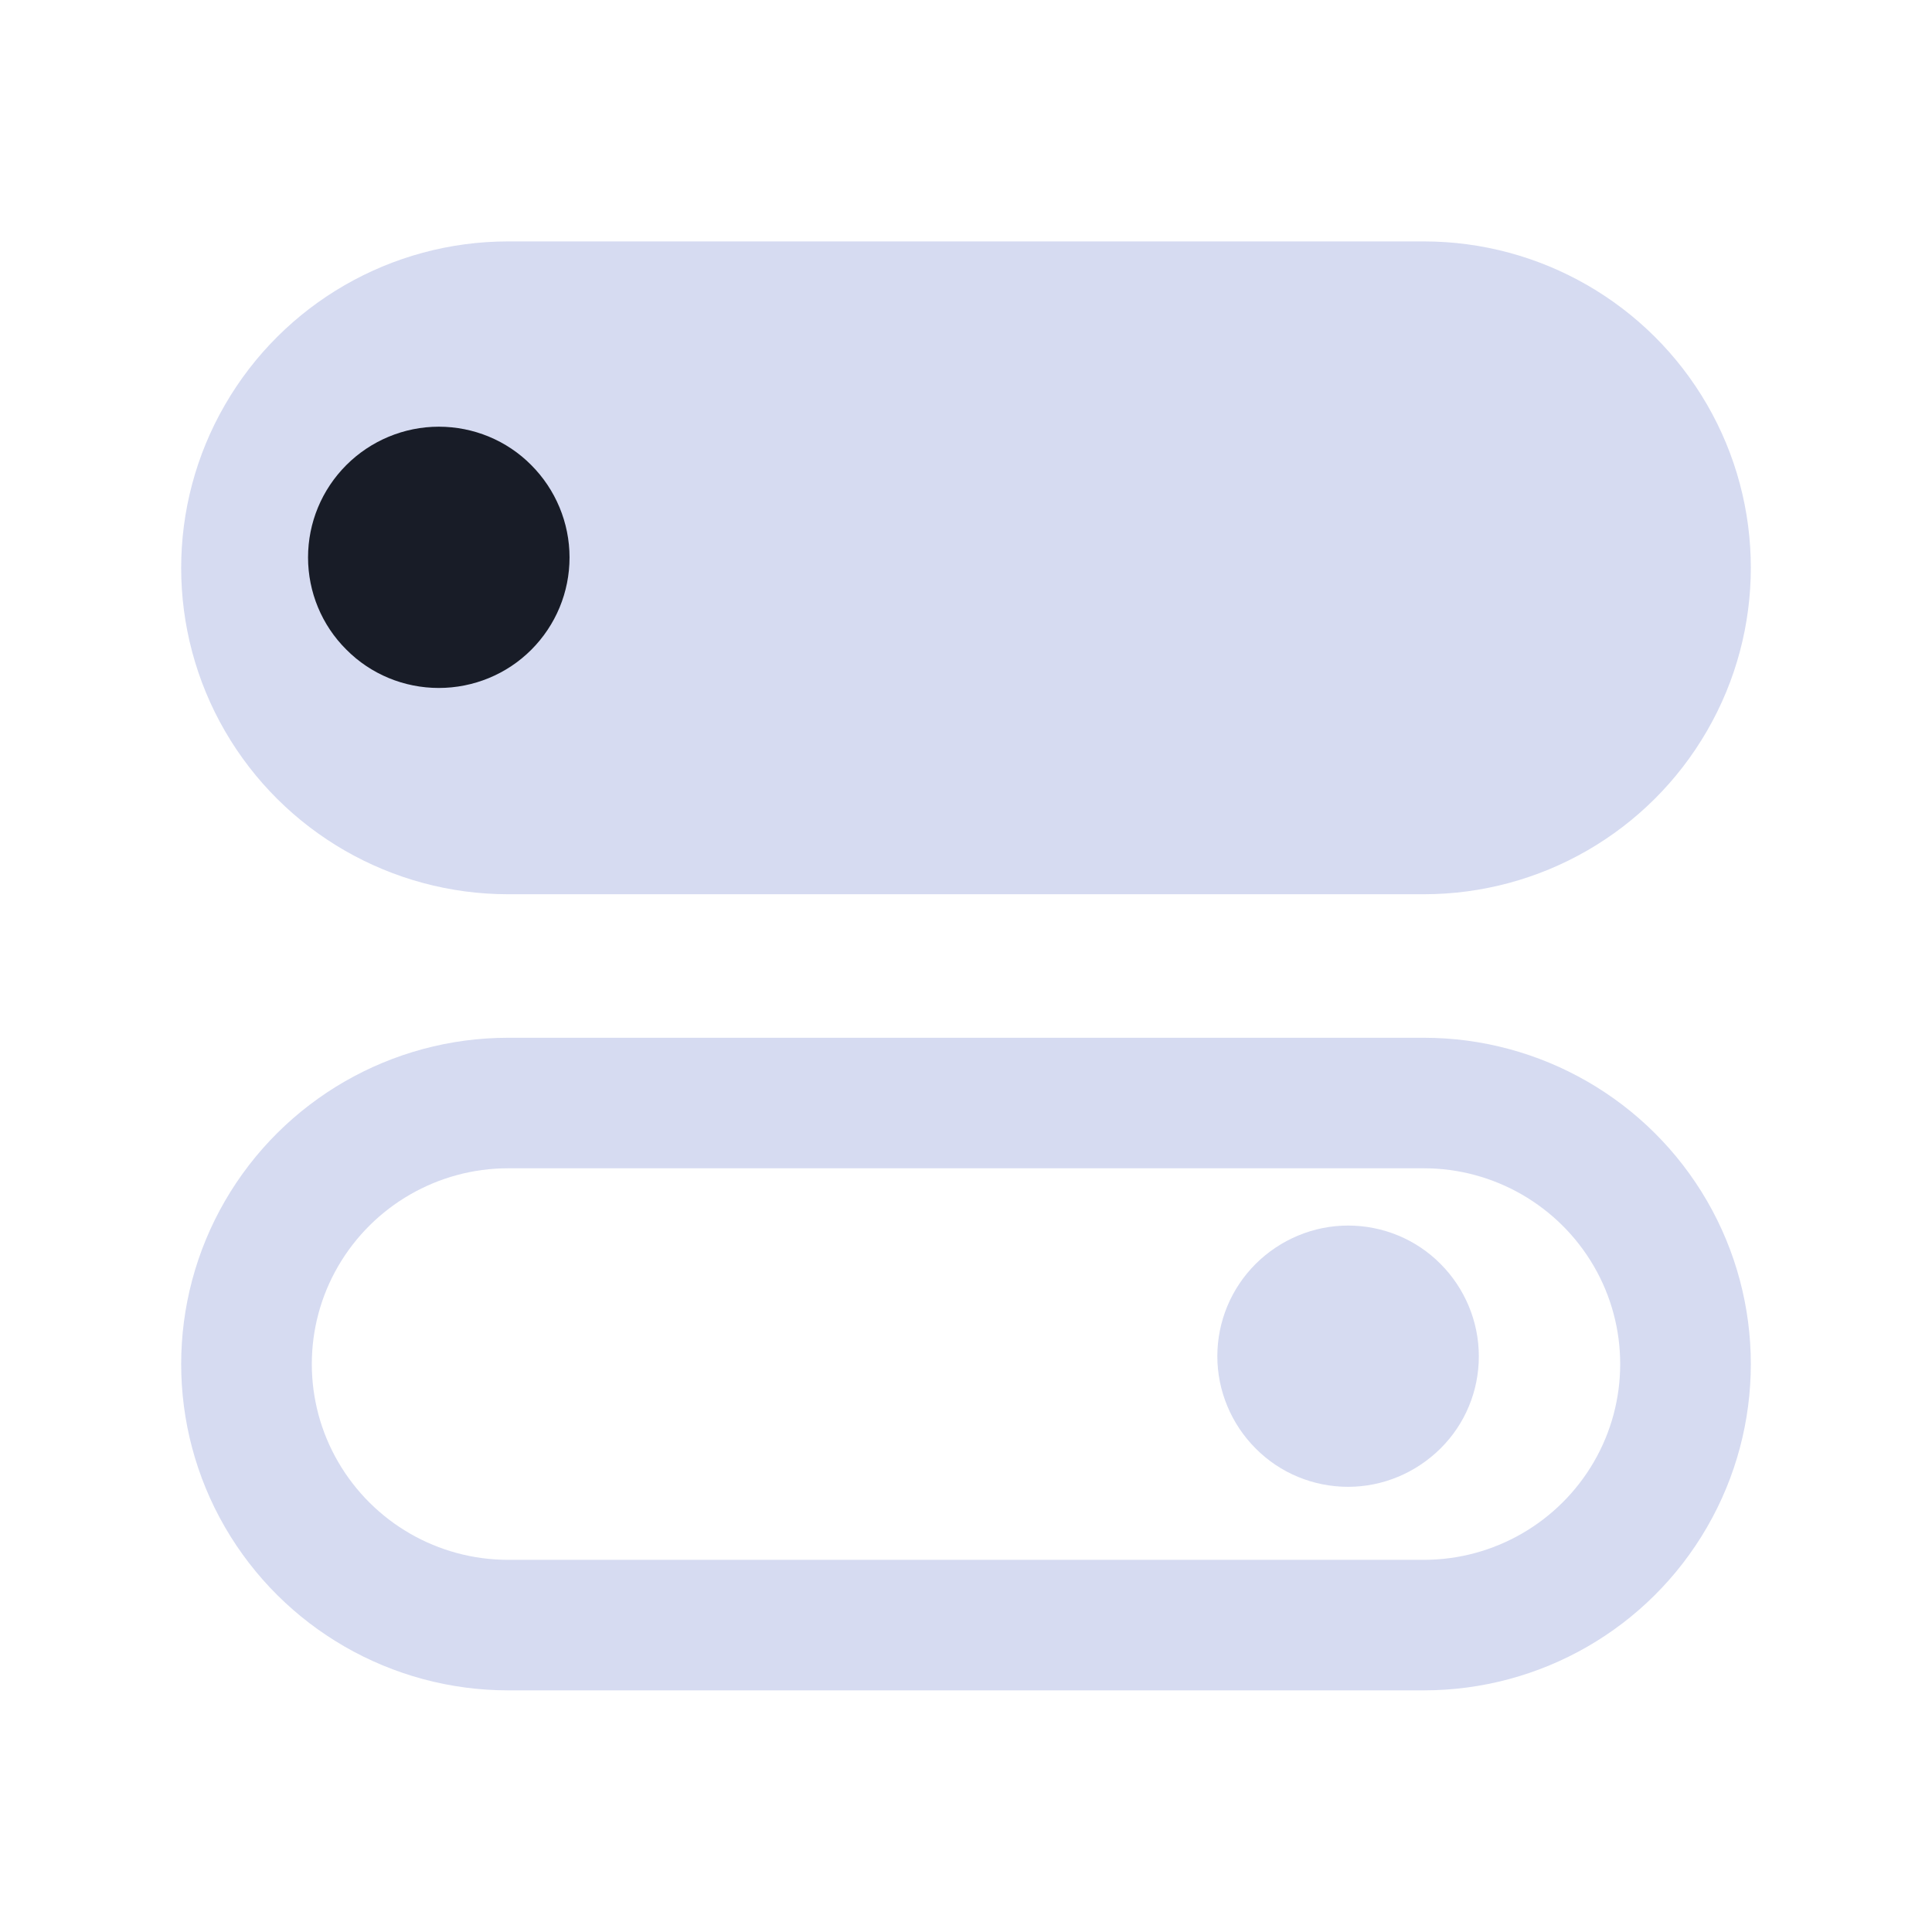 <?xml version="1.0" encoding="UTF-8" standalone="no"?>
<svg
   width="32"
   height="32"
   viewBox="0 0 8.467 8.467"
   version="1.1"
   id="svg847"
   inkscape:version="1.1.2 (0a00cf5339, 2022-02-04)"
   sodipodi:docname="activities.svg"
   xmlns:inkscape="http://www.inkscape.org/namespaces/inkscape"
   xmlns:sodipodi="http://sodipodi.sourceforge.net/DTD/sodipodi-0.dtd"
   xmlns="http://www.w3.org/2000/svg"
   xmlns:svg="http://www.w3.org/2000/svg"
   xmlns:rdf="http://www.w3.org/1999/02/22-rdf-syntax-ns#"
   xmlns:cc="http://creativecommons.org/ns#"
   xmlns:dc="http://purl.org/dc/elements/1.1/">
  <style id="current-color-scheme" type="text/css">.ColorScheme-Background { color:#181c27; }
.ColorScheme-Text { color:#d6dbf1; }
</style>
  <defs
     id="defs841">
    <linearGradient
       x1="0"
       x2="0"
       y1="2.217"
       y2="16.153"
       gradientTransform="matrix(0.601,0,0,0.456,0.066,0.048)"
       gradientUnits="userSpaceOnUse"
       id="linearGradient4">
      <stop
         offset="0%"
         style="stop-color:#303b3d; stop-opacity:1"
         id="stop18" />
      <stop
         offset="100%"
         style="stop-color:#bc985d; stop-opacity:1"
         id="stop20" />
    </linearGradient>
  </defs>
  <sodipodi:namedview
     id="base"
     pagecolor="#ffffff"
     bordercolor="#000000"
     borderopacity="1"
     inkscape:pageopacity="0.0"
     inkscape:pageshadow="2"
     inkscape:zoom="11.2"
     inkscape:cx="24.285714"
     inkscape:cy="18.169643"
     inkscape:document-units="px"
     inkscape:current-layer="layer1"
     inkscape:document-rotation="0"
     showgrid="false"
     units="px"
     inkscape:window-width="1920"
     inkscape:window-height="1015"
     inkscape:window-x="0"
     inkscape:window-y="0"
     inkscape:window-maximized="1"
     inkscape:snap-bbox="true"
     inkscape:bbox-nodes="true"
     inkscape:showpageshadow="false"
     inkscape:lockguides="true"
     inkscape:pagecheckerboard="0"
     showguides="false">
    <inkscape:grid
       type="xygrid"
       id="grid1410"
       originx="1.2e-06"
       originy="0" />
  </sodipodi:namedview>
  <g
     inkscape:label="Layer 1"
     inkscape:groupmode="layer"
     id="layer1">
    <g
       id="22-22-activities">
      <rect
         style="opacity:0.003;fill:#d6dbf1;fill-opacity:1;stroke-width:0.364"
         id="rect1430-3-7-5"
         width="5.821"
         height="5.821"
         x="8.467"
         y="2.646" />
      <path
         d="m 12.719,7.673 h -2.675 c -0.341,0 -0.657,-0.182 -0.827,-0.477 -0.171,-0.295 -0.171,-0.658 0,-0.953 0.171,-0.295 0.486,-0.477 0.827,-0.477 h 2.675 c 0.341,0 0.657,0.182 0.827,0.477 0.171,0.295 0.171,0.658 0,0.953 -0.171,0.295 -0.486,0.477 -0.827,0.477 z m -2.675,-1.526 c -0.205,0 -0.394,0.109 -0.496,0.286 -0.102,0.177 -0.102,0.395 0,0.572 0.102,0.177 0.292,0.286 0.496,0.286 h 2.675 c 0.205,0 0.394,-0.109 0.496,-0.286 0.102,-0.177 0.102,-0.395 0,-0.572 C 13.113,6.256 12.924,6.147 12.719,6.147 Z"
         id="path2-3-8"
         style="stroke-width:0.008;fill-opacity:1;fill:currentColor;"
         class="ColorScheme-Text" />
      <path
         d="m 12.88,6.697 c 0,0.101 -0.04,0.198 -0.112,0.27 -0.072,0.072 -0.169,0.112 -0.27,0.112 -0.101,0 -0.199,-0.04 -0.27,-0.112 -0.072,-0.072 -0.112,-0.169 -0.112,-0.27 0,-0.101 0.04,-0.198 0.112,-0.27 0.072,-0.072 0.169,-0.112 0.27,-0.112 0.101,0 0.199,0.04 0.27,0.112 0.072,0.072 0.112,0.169 0.112,0.27 z"
         id="path8-7"
         style="stroke-width:0.008;fill-opacity:1;fill:currentColor;"
         class="ColorScheme-Text" />
      <path
         d="m 12.719,5.346 h -2.675 c -0.341,0 -0.657,-0.182 -0.827,-0.477 -0.171,-0.295 -0.171,-0.658 0,-0.953 0.171,-0.295 0.486,-0.477 0.827,-0.477 h 2.675 c 0.341,0 0.657,0.182 0.827,0.477 0.171,0.295 0.171,0.658 0,0.953 -0.171,0.295 -0.486,0.477 -0.827,0.477 z m -2.675,0 z"
         id="path4-5-1"
         sodipodi:nodetypes="ssccssccsccccc"
         style="stroke-width:0.008;fill-opacity:1;fill:currentColor;"
         class="ColorScheme-Text" />
      <path
         d="m 9.841,4.744 c -0.101,0 -0.199,-0.04 -0.27,-0.112 -0.072,-0.072 -0.112,-0.169 -0.112,-0.27 0,-0.101 0.04,-0.198 0.112,-0.27 0.072,-0.072 0.169,-0.112 0.27,-0.112 0.101,0 0.199,0.04 0.27,0.112 0.072,0.072 0.112,0.169 0.112,0.27 0,0.101 -0.04,0.198 -0.112,0.27 -0.072,0.072 -0.169,0.112 -0.27,0.112 z"
         id="path8-5-7"
         style="stroke-width:0.008;fill-opacity:1;fill:currentColor;"
         class="ColorScheme-Background" />
    </g>
    <g
       id="activities">
      <rect
         y="0"
         x="0"
         height="8.467"
         width="8.467"
         id="rect1430"
         style="opacity:0.003;fill:#d6dbf1;fill-opacity:1;stroke-width:0.529" />
      <path
         d="M 6.24,7.408 H 2.227 c -0.512,0 -0.985,-0.273 -1.241,-0.715 -0.256,-0.442 -0.256,-0.988 0,-1.43 C 1.242,4.821 1.715,4.548 2.227,4.548 h 4.013 c 0.512,0 0.985,0.273 1.241,0.715 0.256,0.442 0.256,0.988 0,1.43 C 7.225,7.136 6.752,7.408 6.24,7.408 Z M 2.227,5.12 c -0.307,0 -0.591,0.164 -0.745,0.429 -0.154,0.265 -0.154,0.593 0,0.858 0.154,0.265 0.437,0.429 0.745,0.429 h 4.013 c 0.307,0 0.591,-0.164 0.745,-0.429 0.154,-0.265 0.154,-0.593 0,-0.858 C 6.831,5.284 6.547,5.12 6.24,5.12 Z"
         id="path2-3"
         style="stroke-width:0.012;fill-opacity:1;fill:currentColor;"
         class="ColorScheme-Text" />
      <path
         d="m 6.481,5.944 c 0,0.152 -0.06,0.297 -0.168,0.404 -0.108,0.107 -0.253,0.168 -0.405,0.168 -0.152,0 -0.298,-0.06 -0.405,-0.168 -0.107,-0.107 -0.168,-0.253 -0.168,-0.404 0,-0.152 0.06,-0.297 0.168,-0.405 0.108,-0.107 0.253,-0.168 0.405,-0.168 0.152,0 0.298,0.06 0.405,0.168 0.107,0.107 0.168,0.253 0.168,0.405 z"
         id="path8"
         style="stroke-width:0.012;fill-opacity:1;fill:currentColor;"
         class="ColorScheme-Text" />
      <path
         d="M 6.24,3.919 H 2.227 c -0.512,0 -0.985,-0.273 -1.241,-0.715 -0.256,-0.442 -0.256,-0.988 0,-1.43 C 1.242,1.331 1.715,1.058 2.227,1.058 h 4.013 c 0.512,0 0.985,0.273 1.241,0.715 0.256,0.442 0.256,0.988 0,1.43 C 7.225,3.646 6.752,3.919 6.24,3.919 Z m -4.013,0 z"
         id="path4-5"
         sodipodi:nodetypes="ssccssccsccccc"
         style="stroke-width:0.012;fill-opacity:1;fill:currentColor;"
         class="ColorScheme-Text" />
      <path
         d="m 1.923,3.015 c -0.152,0 -0.298,-0.06 -0.405,-0.168 C 1.41,2.74 1.35,2.594 1.35,2.443 c 0,-0.152 0.06,-0.297 0.168,-0.405 0.107,-0.107 0.253,-0.168 0.405,-0.168 0.152,0 0.298,0.06 0.405,0.168 0.107,0.107 0.168,0.253 0.168,0.405 0,0.152 -0.06,0.297 -0.168,0.405 C 2.221,2.955 2.075,3.015 1.923,3.015 Z"
         id="path8-5"
         style="stroke-width:0.012;fill-opacity:1;fill:currentColor;"
         class="ColorScheme-Background" />
    </g>
  </g>
</svg>

